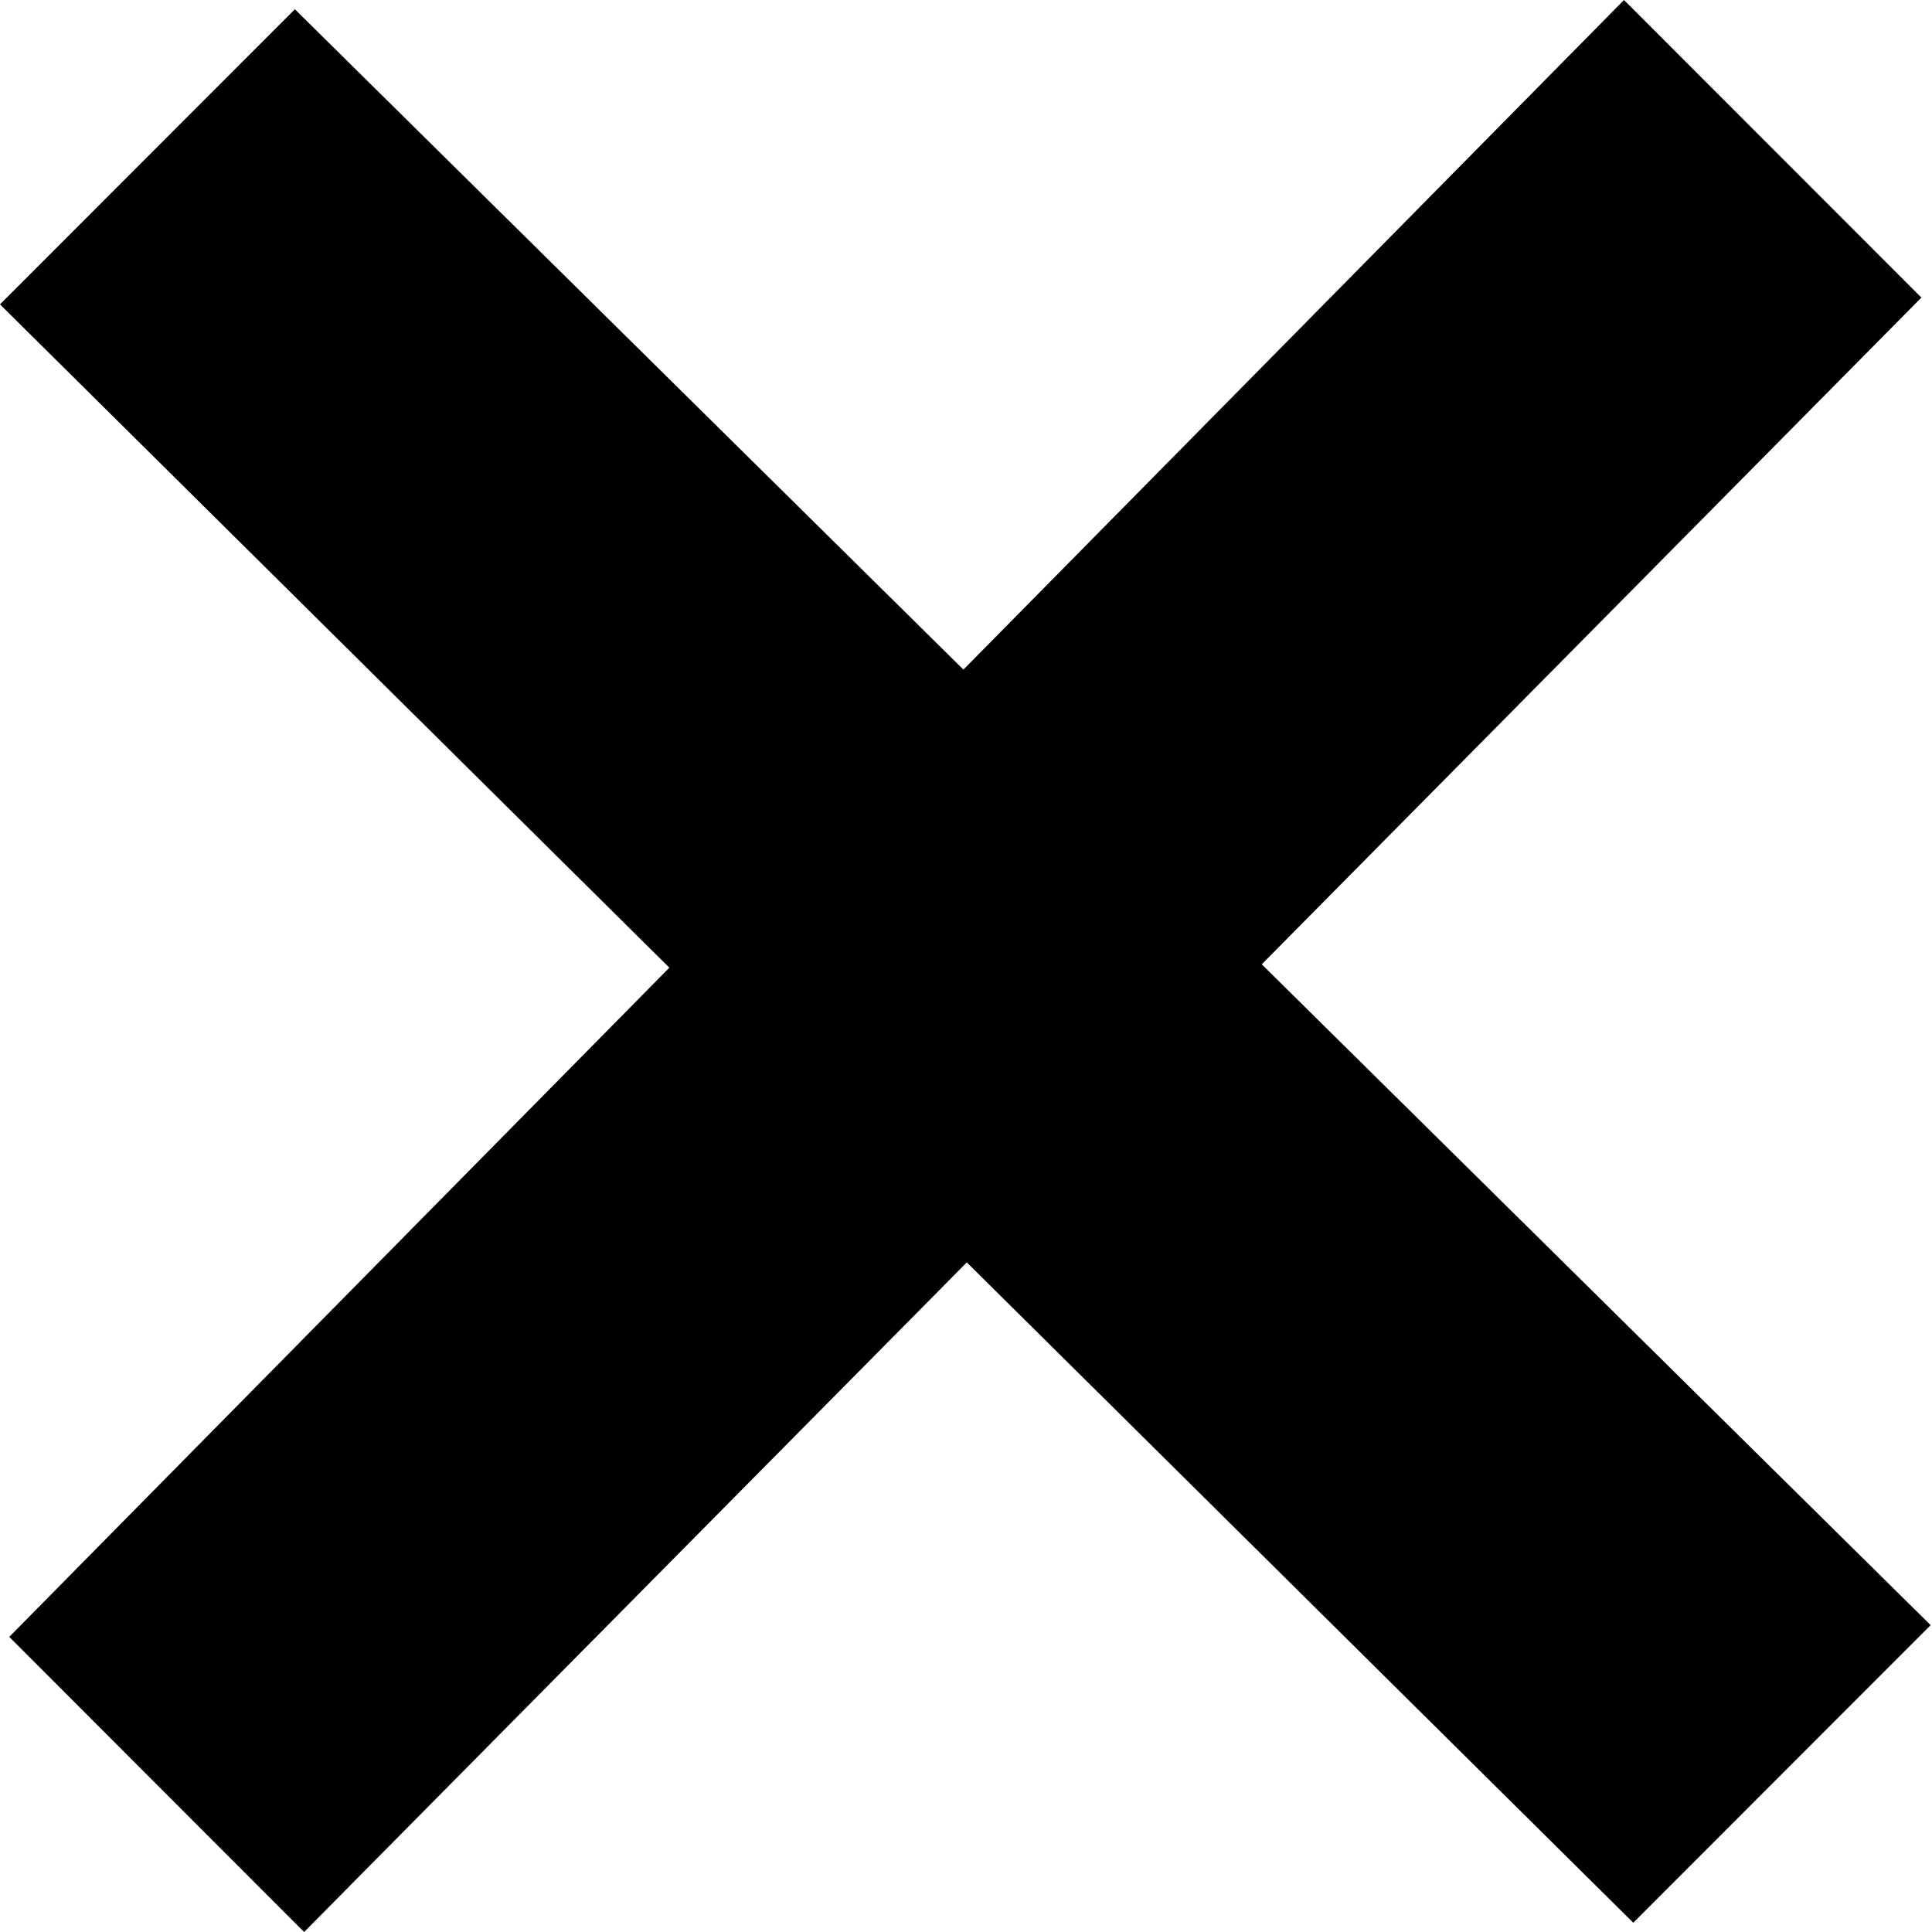 <svg preserveAspectRatio="none" width="100%" height="100%" overflow="visible" style="display: block;" viewBox="0 0 24 24" fill="none" xmlns="http://www.w3.org/2000/svg">
<g id="iconmonstr-x-mark-1">
<path id="Shape" fill-rule="evenodd" clip-rule="evenodd" d="M23.983 20.188L15.674 11.979L23.868 3.697L20.174 0L11.968 8.318L3.663 0.115L0 3.781L8.315 12.021L0.115 20.334L3.778 24L12.01 15.682L20.289 23.885L23.983 20.188Z" fill="black"/>
</g>
</svg>
